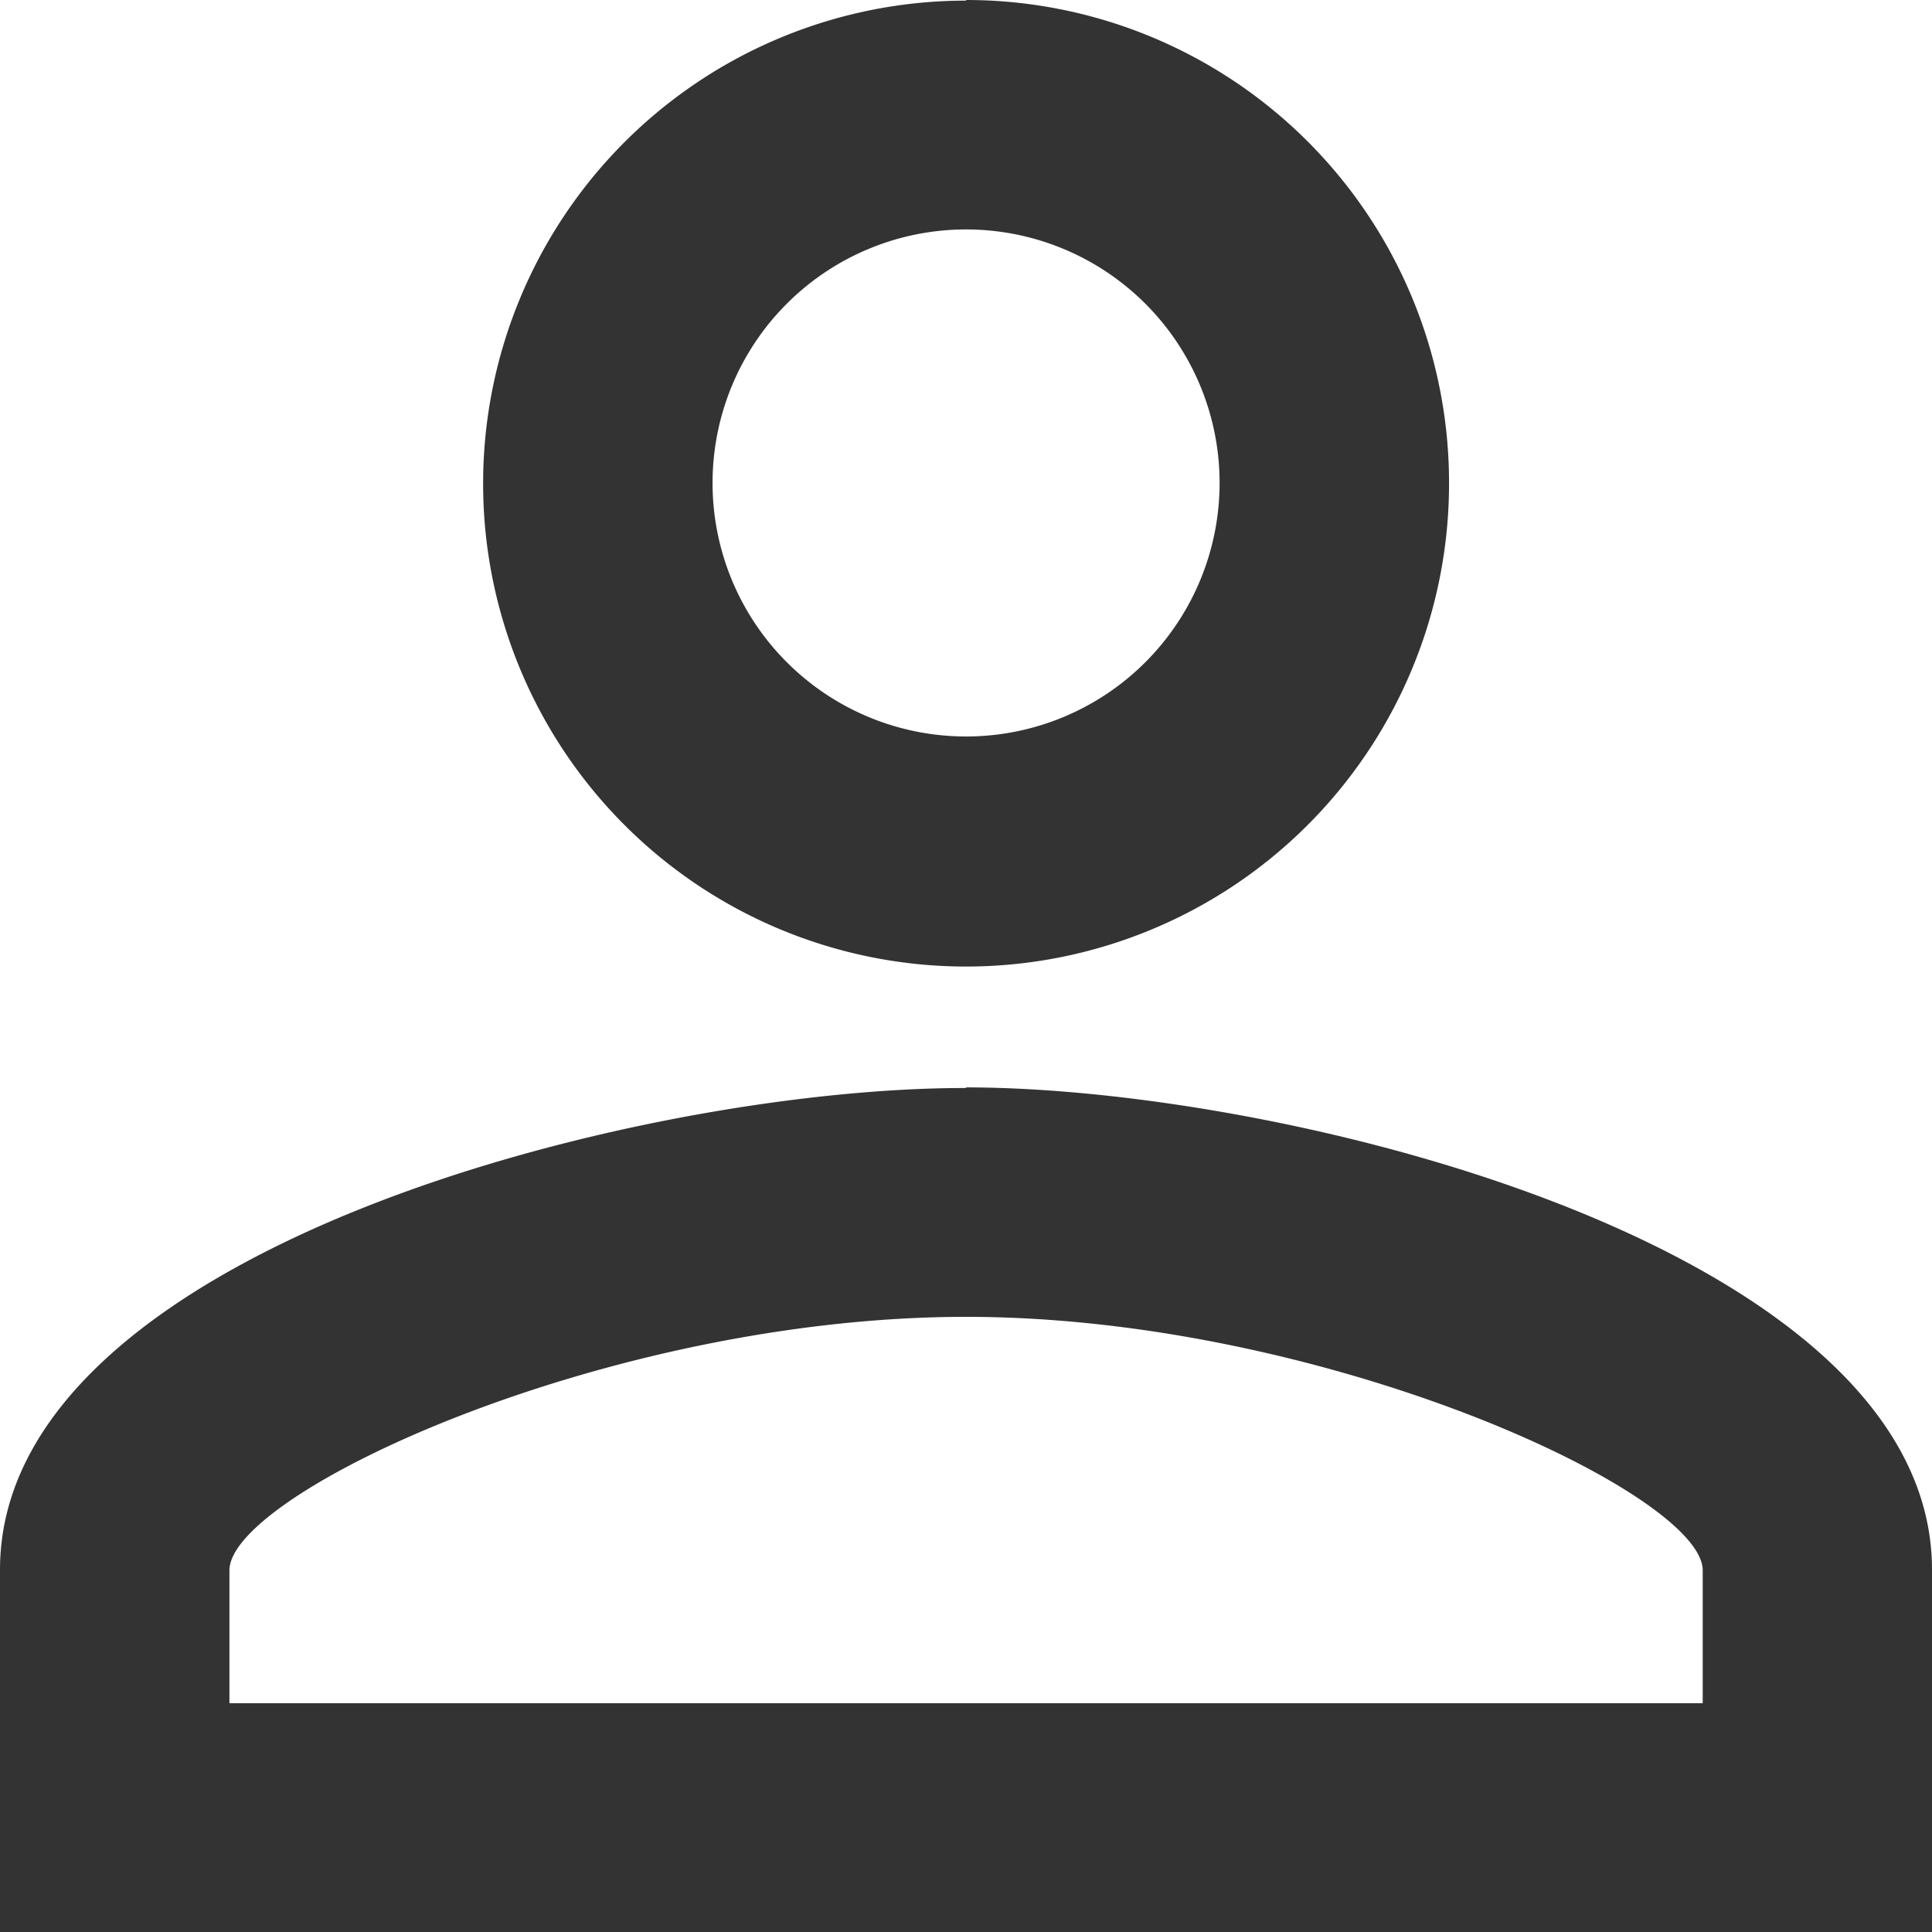 <svg xmlns="http://www.w3.org/2000/svg" width="12.437" height="12.437" viewBox="0 0 12.437 12.437">
  <path id="Icon_material-person-outline" data-name="Icon material-person-outline" d="M12.219,7.477a1.632,1.632,0,1,1-1.632,1.632,1.632,1.632,0,0,1,1.632-1.632m0,7c2.309,0,4.742,1.135,4.742,1.632v.855H7.477v-.855c0-.5,2.433-1.632,4.742-1.632m0-8.473a3.109,3.109,0,1,0,3.109,3.109A3.108,3.108,0,0,0,12.219,6Zm0,7C10.143,13,6,14.038,6,16.105v2.332H18.437V16.105C18.437,14.038,14.294,13,12.219,13Z" transform="translate(-6 -6)" fill="#333"/>
</svg>
